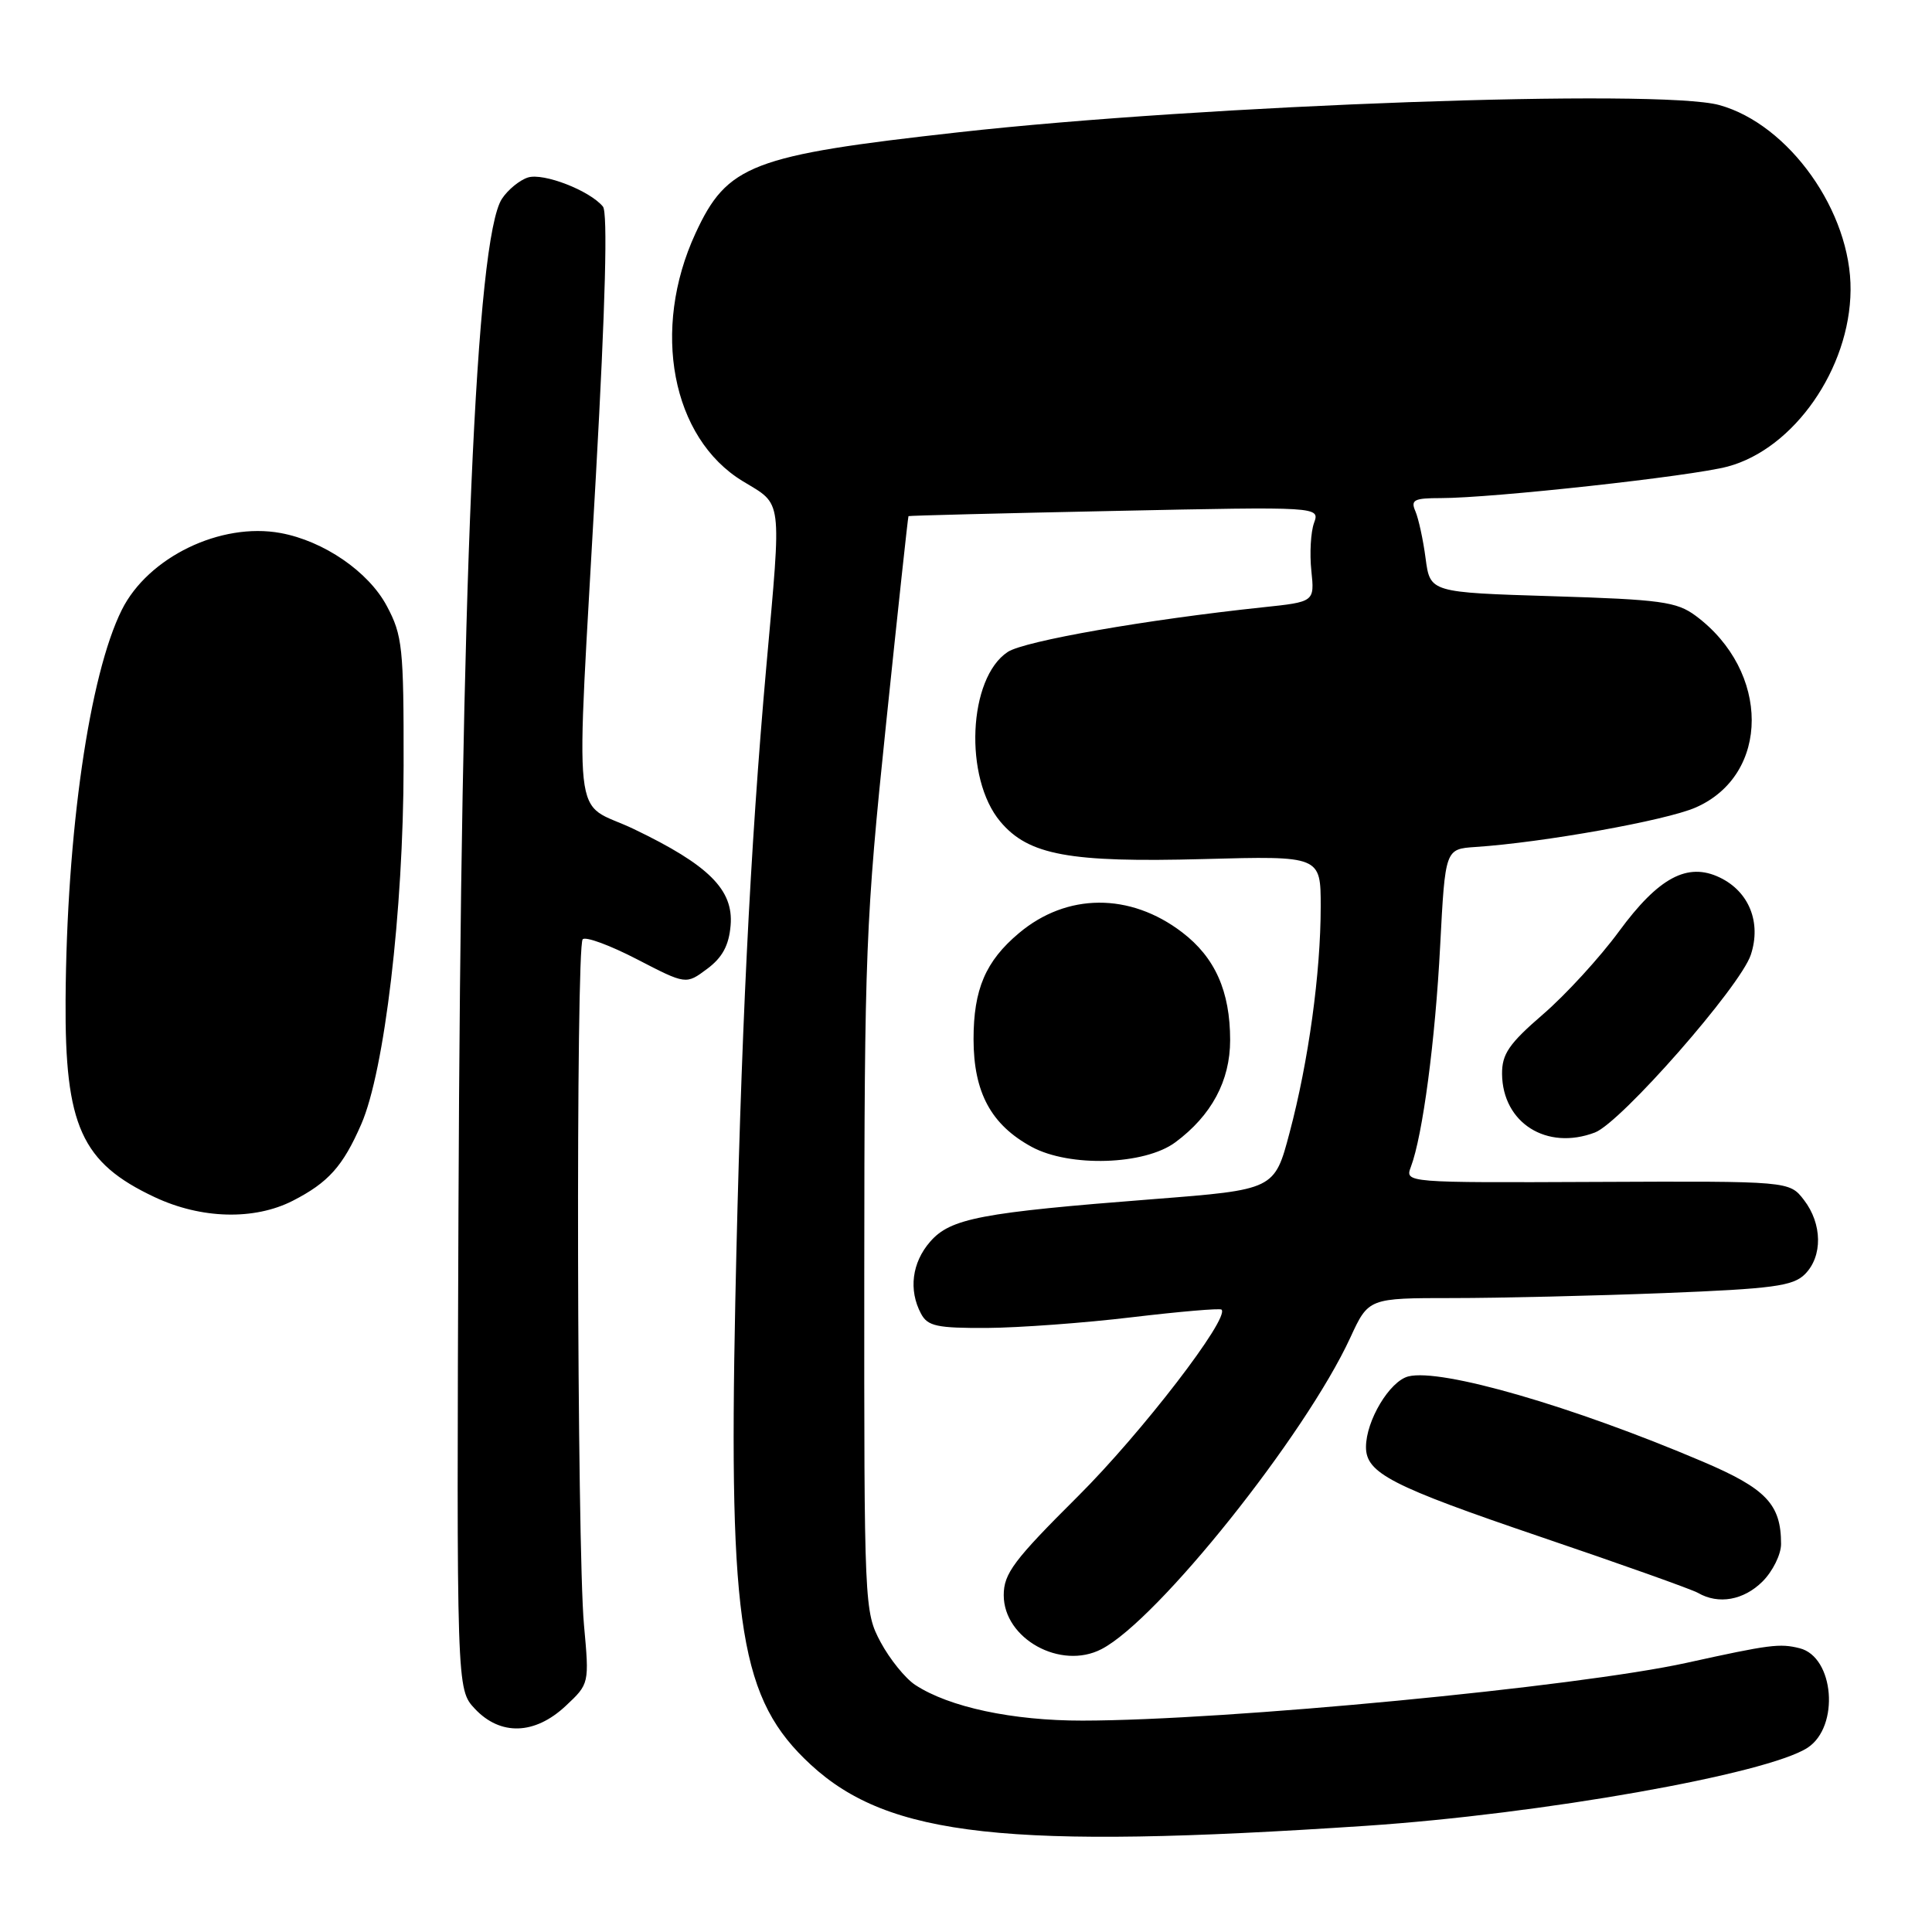<?xml version="1.0" encoding="UTF-8" standalone="no"?>
<!DOCTYPE svg PUBLIC "-//W3C//DTD SVG 1.1//EN" "http://www.w3.org/Graphics/SVG/1.1/DTD/svg11.dtd" >
<svg xmlns="http://www.w3.org/2000/svg" xmlns:xlink="http://www.w3.org/1999/xlink" version="1.1" viewBox="0 0 256 256">
 <g >
 <path fill="currentColor"
d=" M 181.00 241.93 C 204.19 240.38 234.19 235.07 239.52 231.58 C 243.79 228.78 243.05 219.55 238.46 218.40 C 235.82 217.74 234.53 217.90 223.50 220.33 C 208.93 223.53 162.52 227.97 143.43 227.99 C 134.17 228.00 125.77 226.21 121.27 223.26 C 119.96 222.40 117.90 219.85 116.69 217.60 C 114.53 213.55 114.50 212.92 114.52 168.50 C 114.54 126.18 114.71 121.86 117.40 96.00 C 118.97 80.88 120.31 68.45 120.38 68.39 C 120.44 68.32 132.74 68.01 147.70 67.70 C 174.90 67.13 174.90 67.13 174.11 69.31 C 173.68 70.52 173.52 73.36 173.76 75.62 C 174.19 79.75 174.19 79.75 167.34 80.47 C 151.93 82.10 135.76 84.93 133.54 86.38 C 128.28 89.83 127.70 103.11 132.55 108.87 C 136.28 113.31 141.68 114.31 159.47 113.83 C 175.00 113.41 175.00 113.41 175.00 120.13 C 175.00 128.90 173.39 140.63 170.88 150.07 C 168.88 157.64 168.88 157.64 152.85 158.89 C 129.97 160.67 125.95 161.43 123.25 164.53 C 120.83 167.30 120.37 170.95 122.04 174.07 C 122.92 175.73 124.16 175.99 130.79 175.96 C 135.03 175.93 143.68 175.30 150.00 174.54 C 156.32 173.79 161.66 173.33 161.86 173.53 C 162.98 174.64 151.26 189.88 142.82 198.28 C 134.33 206.73 133.00 208.50 133.00 211.37 C 133.00 217.15 140.55 221.32 145.95 218.52 C 153.40 214.68 172.95 190.19 178.92 177.25 C 181.34 172.00 181.34 172.00 192.51 172.00 C 198.65 172.00 211.25 171.70 220.50 171.34 C 234.94 170.77 237.59 170.41 239.16 168.84 C 241.53 166.47 241.47 162.17 239.03 159.00 C 237.10 156.50 237.10 156.50 211.63 156.61 C 186.16 156.72 186.16 156.72 186.95 154.61 C 188.51 150.48 190.18 137.90 190.83 125.30 C 191.50 112.50 191.50 112.50 195.50 112.23 C 204.46 111.64 220.76 108.72 224.68 107.00 C 234.59 102.67 234.59 88.94 224.68 81.59 C 222.17 79.73 220.07 79.44 205.68 79.00 C 189.50 78.50 189.50 78.50 188.90 74.00 C 188.58 71.53 187.96 68.71 187.55 67.75 C 186.89 66.24 187.36 66.00 190.92 66.00 C 197.75 66.00 224.18 63.10 228.93 61.82 C 237.71 59.47 245.12 48.84 245.21 38.45 C 245.31 28.09 237.06 16.47 227.81 13.92 C 219.84 11.73 159.58 13.89 127.00 17.53 C 99.56 20.59 96.36 21.82 92.16 30.91 C 86.26 43.67 89.00 58.04 98.42 63.76 C 103.74 66.99 103.57 65.64 101.55 88.23 C 99.39 112.38 98.15 137.81 97.43 172.50 C 96.54 215.71 98.09 225.22 107.44 233.84 C 117.79 243.38 133.48 245.10 181.00 241.93 Z  M 74.94 226.06 C 78.09 223.11 78.09 223.11 77.38 215.31 C 76.44 205.02 76.29 125.38 77.21 124.46 C 77.60 124.06 80.84 125.26 84.41 127.11 C 90.90 130.47 90.90 130.47 93.70 128.38 C 95.72 126.88 96.59 125.27 96.81 122.61 C 97.21 117.90 93.91 114.62 84.02 109.87 C 75.65 105.85 76.27 111.52 78.96 63.03 C 80.23 40.28 80.54 28.15 79.89 27.37 C 78.13 25.24 72.00 22.87 69.95 23.52 C 68.85 23.87 67.30 25.14 66.51 26.34 C 63.06 31.61 61.07 77.92 60.75 160.17 C 60.50 223.83 60.50 223.83 62.92 226.42 C 66.30 230.02 70.85 229.88 74.94 226.06 Z  M 233.55 209.55 C 234.90 208.20 236.00 205.97 236.00 204.59 C 236.00 199.32 234.03 197.25 225.62 193.67 C 208.35 186.32 190.97 181.29 186.62 182.38 C 184.14 183.00 181.00 188.24 181.00 191.75 C 181.00 195.20 184.36 196.92 204.10 203.63 C 214.77 207.25 224.18 210.60 225.00 211.07 C 227.71 212.64 231.05 212.04 233.55 209.55 Z  M 38.79 159.11 C 43.50 156.70 45.44 154.54 47.87 148.96 C 50.95 141.90 53.45 120.76 53.48 101.50 C 53.50 85.76 53.33 84.19 51.25 80.29 C 48.83 75.75 42.90 71.68 37.18 70.63 C 29.24 69.17 19.62 73.83 16.14 80.81 C 11.84 89.43 8.83 110.28 8.69 132.50 C 8.58 149.19 10.79 154.07 20.50 158.63 C 26.67 161.53 33.69 161.71 38.79 159.11 Z  M 155.74 151.36 C 160.53 147.81 163.00 143.21 163.00 137.82 C 163.00 131.35 161.00 126.86 156.63 123.53 C 149.73 118.26 141.35 118.31 135.01 123.65 C 130.59 127.36 129.00 131.09 129.00 137.70 C 129.01 144.76 131.32 149.04 136.71 151.97 C 141.74 154.69 151.67 154.38 155.74 151.36 Z  M 211.34 150.06 C 214.78 148.75 230.61 130.71 231.99 126.52 C 233.41 122.23 231.76 118.13 227.87 116.27 C 223.60 114.22 219.77 116.27 214.52 123.42 C 211.99 126.87 207.46 131.81 204.46 134.40 C 199.94 138.30 199.01 139.67 199.03 142.31 C 199.10 148.80 204.95 152.49 211.34 150.06 Z "/>
</g>
</svg>